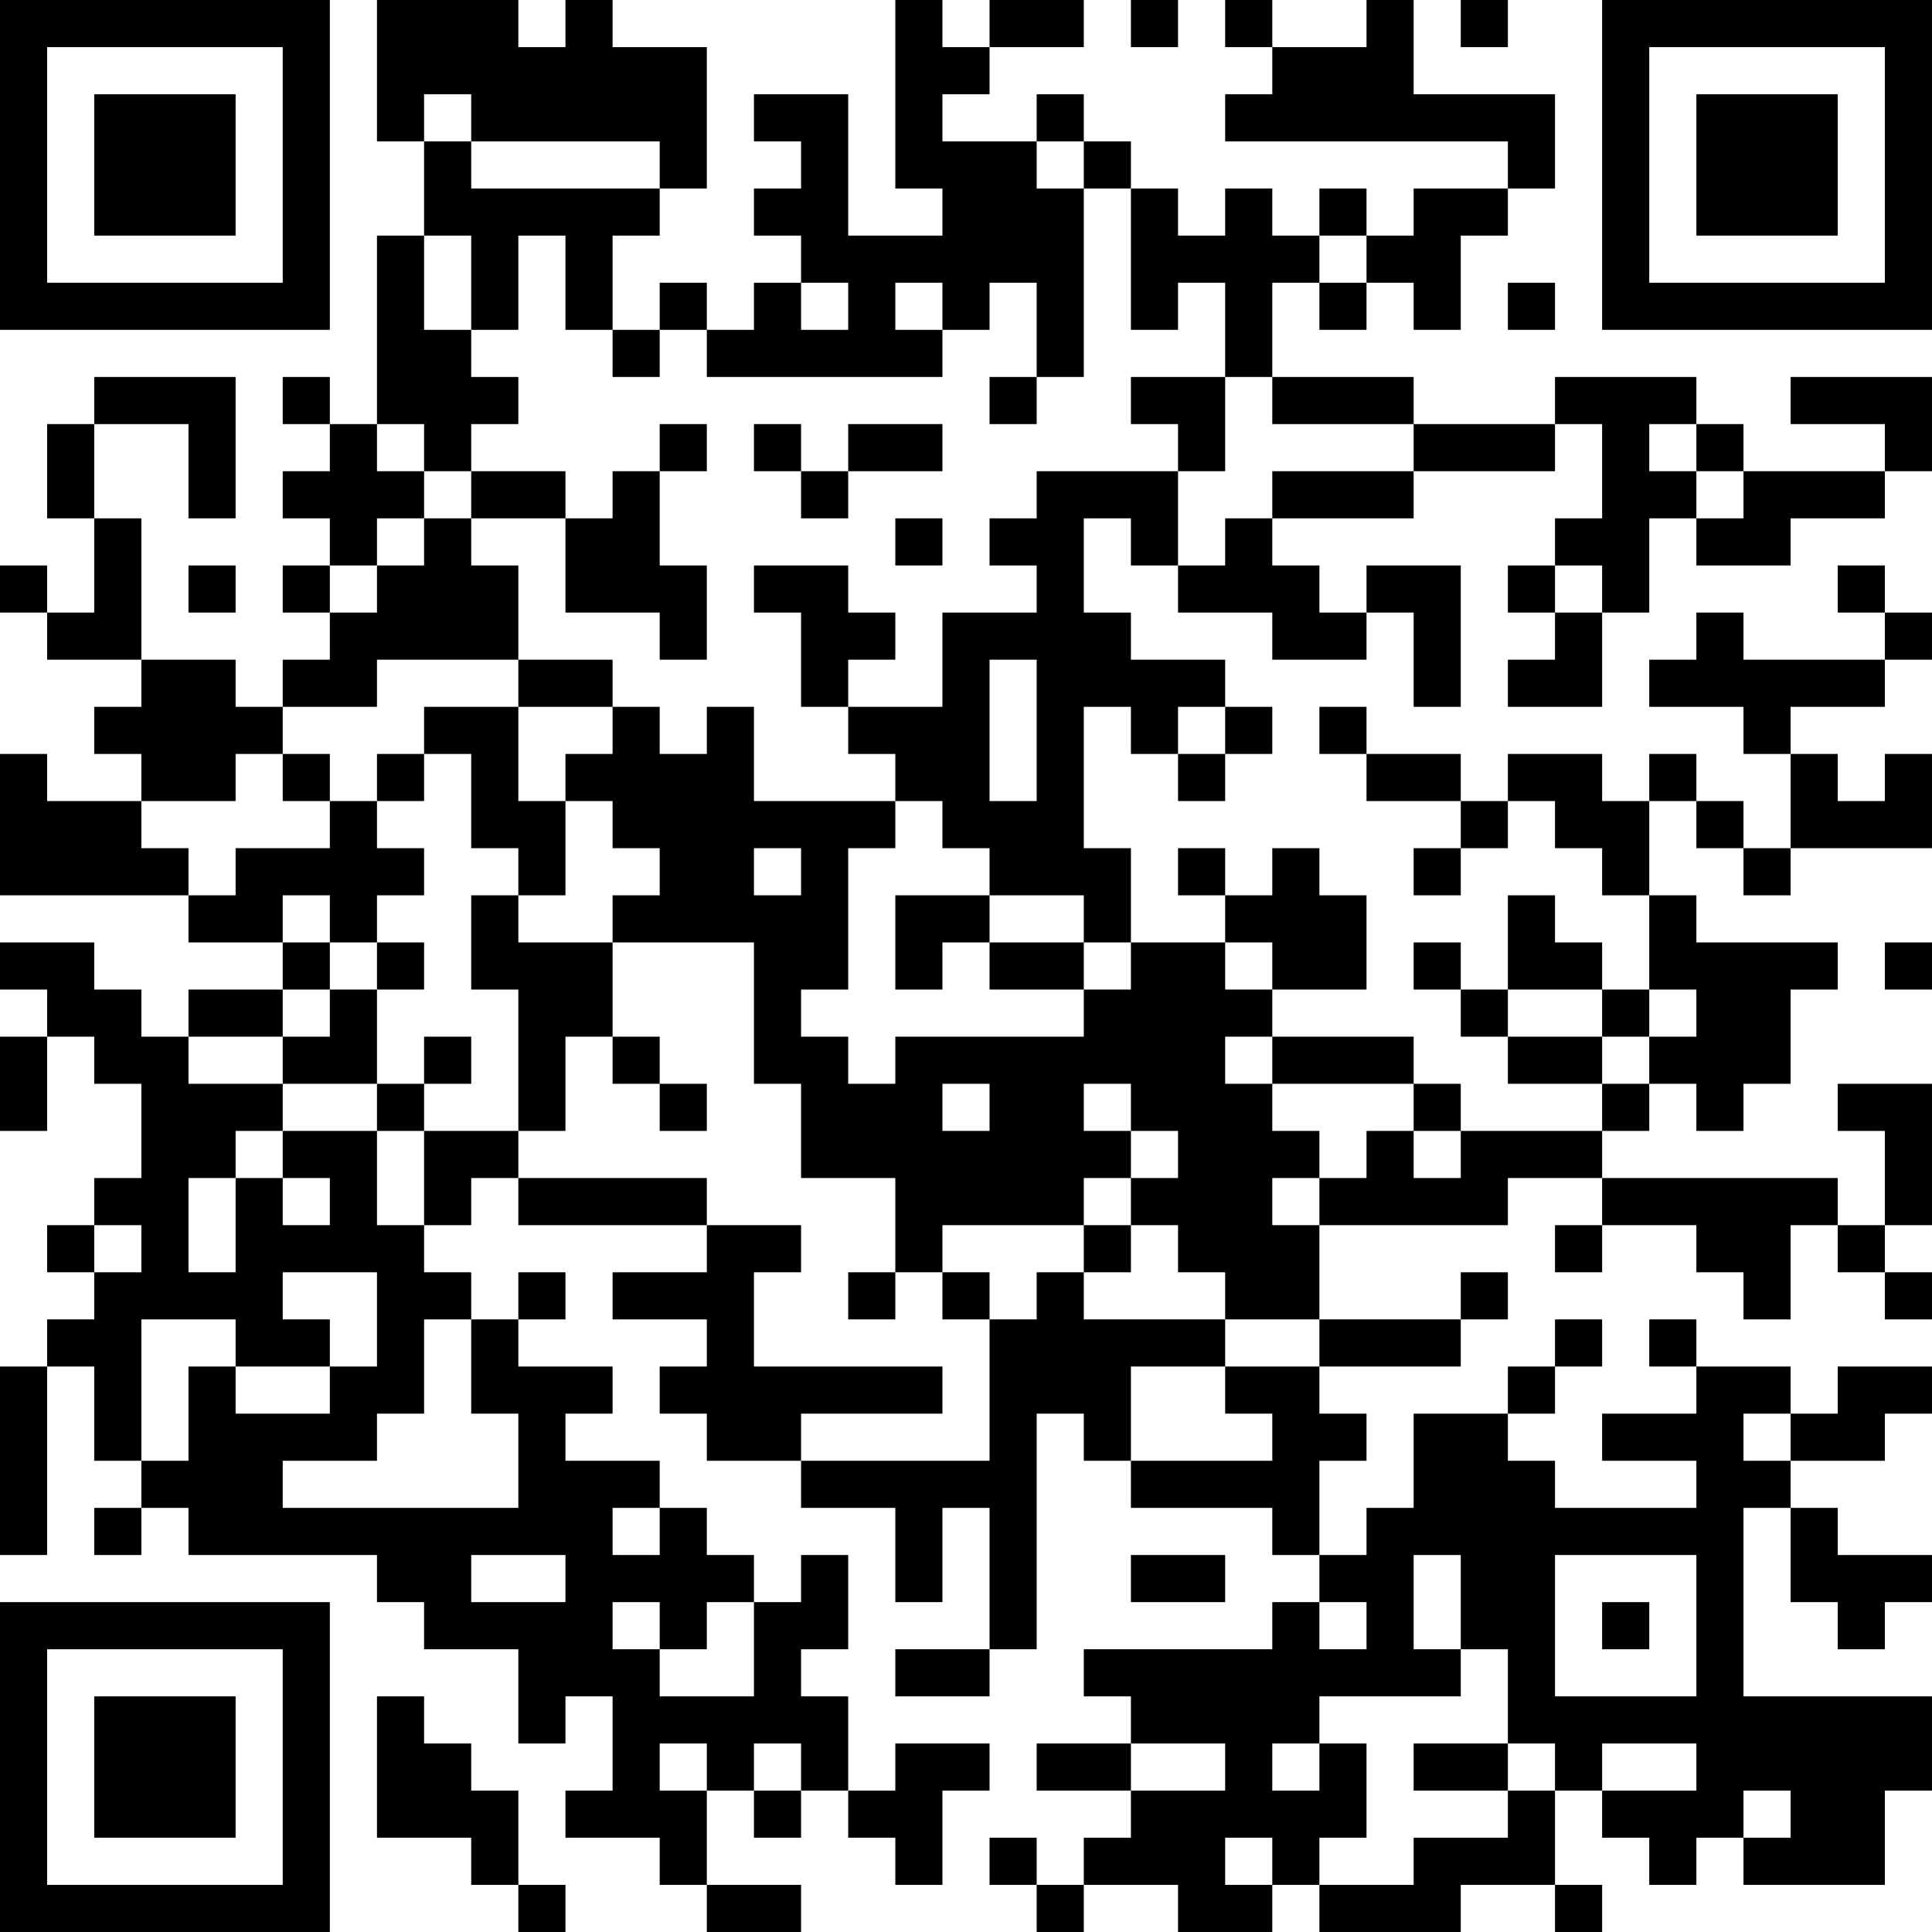 <?xml version="1.0" encoding="UTF-8"?>
<svg xmlns="http://www.w3.org/2000/svg" version="1.1" width="200" height="200" viewBox="0 0 200 200"><rect x="0" y="0" width="200" height="200" fill="#ffffff"/><g transform="scale(4.878)"><g transform="translate(0,0)"><path fill-rule="evenodd" d="M8 0L8 3L9 3L9 5L8 5L8 9L7 9L7 8L6 8L6 9L7 9L7 10L6 10L6 11L7 11L7 12L6 12L6 13L7 13L7 14L6 14L6 15L5 15L5 14L3 14L3 11L2 11L2 9L4 9L4 11L5 11L5 8L2 8L2 9L1 9L1 11L2 11L2 13L1 13L1 12L0 12L0 13L1 13L1 14L3 14L3 15L2 15L2 16L3 16L3 17L1 17L1 16L0 16L0 19L4 19L4 20L6 20L6 21L4 21L4 22L3 22L3 21L2 21L2 20L0 20L0 21L1 21L1 22L0 22L0 24L1 24L1 22L2 22L2 23L3 23L3 25L2 25L2 26L1 26L1 27L2 27L2 28L1 28L1 29L0 29L0 33L1 33L1 29L2 29L2 31L3 31L3 32L2 32L2 33L3 33L3 32L4 32L4 33L8 33L8 34L9 34L9 35L11 35L11 37L12 37L12 36L13 36L13 38L12 38L12 39L14 39L14 40L15 40L15 41L17 41L17 40L15 40L15 38L16 38L16 39L17 39L17 38L18 38L18 39L19 39L19 40L20 40L20 38L21 38L21 37L19 37L19 38L18 38L18 36L17 36L17 35L18 35L18 33L17 33L17 34L16 34L16 33L15 33L15 32L14 32L14 31L12 31L12 30L13 30L13 29L11 29L11 28L12 28L12 27L11 27L11 28L10 28L10 27L9 27L9 26L10 26L10 25L11 25L11 26L15 26L15 27L13 27L13 28L15 28L15 29L14 29L14 30L15 30L15 31L17 31L17 32L19 32L19 34L20 34L20 32L21 32L21 35L19 35L19 36L21 36L21 35L22 35L22 30L23 30L23 31L24 31L24 32L27 32L27 33L28 33L28 34L27 34L27 35L23 35L23 36L24 36L24 37L22 37L22 38L24 38L24 39L23 39L23 40L22 40L22 39L21 39L21 40L22 40L22 41L23 41L23 40L25 40L25 41L27 41L27 40L28 40L28 41L31 41L31 40L33 40L33 41L34 41L34 40L33 40L33 38L34 38L34 39L35 39L35 40L36 40L36 39L37 39L37 40L40 40L40 38L41 38L41 36L37 36L37 32L38 32L38 34L39 34L39 35L40 35L40 34L41 34L41 33L39 33L39 32L38 32L38 31L40 31L40 30L41 30L41 29L39 29L39 30L38 30L38 29L36 29L36 28L35 28L35 29L36 29L36 30L34 30L34 31L36 31L36 32L33 32L33 31L32 31L32 30L33 30L33 29L34 29L34 28L33 28L33 29L32 29L32 30L30 30L30 32L29 32L29 33L28 33L28 31L29 31L29 30L28 30L28 29L31 29L31 28L32 28L32 27L31 27L31 28L28 28L28 26L32 26L32 25L34 25L34 26L33 26L33 27L34 27L34 26L36 26L36 27L37 27L37 28L38 28L38 26L39 26L39 27L40 27L40 28L41 28L41 27L40 27L40 26L41 26L41 23L39 23L39 24L40 24L40 26L39 26L39 25L34 25L34 24L35 24L35 23L36 23L36 24L37 24L37 23L38 23L38 21L39 21L39 20L36 20L36 19L35 19L35 17L36 17L36 18L37 18L37 19L38 19L38 18L41 18L41 16L40 16L40 17L39 17L39 16L38 16L38 15L40 15L40 14L41 14L41 13L40 13L40 12L39 12L39 13L40 13L40 14L37 14L37 13L36 13L36 14L35 14L35 15L37 15L37 16L38 16L38 18L37 18L37 17L36 17L36 16L35 16L35 17L34 17L34 16L32 16L32 17L31 17L31 16L29 16L29 15L28 15L28 16L29 16L29 17L31 17L31 18L30 18L30 19L31 19L31 18L32 18L32 17L33 17L33 18L34 18L34 19L35 19L35 21L34 21L34 20L33 20L33 19L32 19L32 21L31 21L31 20L30 20L30 21L31 21L31 22L32 22L32 23L34 23L34 24L31 24L31 23L30 23L30 22L27 22L27 21L29 21L29 19L28 19L28 18L27 18L27 19L26 19L26 18L25 18L25 19L26 19L26 20L24 20L24 18L23 18L23 15L24 15L24 16L25 16L25 17L26 17L26 16L27 16L27 15L26 15L26 14L24 14L24 13L23 13L23 11L24 11L24 12L25 12L25 13L27 13L27 14L29 14L29 13L30 13L30 15L31 15L31 12L29 12L29 13L28 13L28 12L27 12L27 11L30 11L30 10L33 10L33 9L34 9L34 11L33 11L33 12L32 12L32 13L33 13L33 14L32 14L32 15L34 15L34 13L35 13L35 11L36 11L36 12L38 12L38 11L40 11L40 10L41 10L41 8L38 8L38 9L40 9L40 10L37 10L37 9L36 9L36 8L33 8L33 9L30 9L30 8L27 8L27 6L28 6L28 7L29 7L29 6L30 6L30 7L31 7L31 5L32 5L32 4L33 4L33 2L30 2L30 0L29 0L29 1L27 1L27 0L26 0L26 1L27 1L27 2L26 2L26 3L32 3L32 4L30 4L30 5L29 5L29 4L28 4L28 5L27 5L27 4L26 4L26 5L25 5L25 4L24 4L24 3L23 3L23 2L22 2L22 3L20 3L20 2L21 2L21 1L23 1L23 0L21 0L21 1L20 1L20 0L19 0L19 4L20 4L20 5L18 5L18 2L16 2L16 3L17 3L17 4L16 4L16 5L17 5L17 6L16 6L16 7L15 7L15 6L14 6L14 7L13 7L13 5L14 5L14 4L15 4L15 1L13 1L13 0L12 0L12 1L11 1L11 0ZM24 0L24 1L25 1L25 0ZM31 0L31 1L32 1L32 0ZM9 2L9 3L10 3L10 4L14 4L14 3L10 3L10 2ZM22 3L22 4L23 4L23 8L22 8L22 6L21 6L21 7L20 7L20 6L19 6L19 7L20 7L20 8L15 8L15 7L14 7L14 8L13 8L13 7L12 7L12 5L11 5L11 7L10 7L10 5L9 5L9 7L10 7L10 8L11 8L11 9L10 9L10 10L9 10L9 9L8 9L8 10L9 10L9 11L8 11L8 12L7 12L7 13L8 13L8 12L9 12L9 11L10 11L10 12L11 12L11 14L8 14L8 15L6 15L6 16L5 16L5 17L3 17L3 18L4 18L4 19L5 19L5 18L7 18L7 17L8 17L8 18L9 18L9 19L8 19L8 20L7 20L7 19L6 19L6 20L7 20L7 21L6 21L6 22L4 22L4 23L6 23L6 24L5 24L5 25L4 25L4 27L5 27L5 25L6 25L6 26L7 26L7 25L6 25L6 24L8 24L8 26L9 26L9 24L11 24L11 25L15 25L15 26L17 26L17 27L16 27L16 29L20 29L20 30L17 30L17 31L21 31L21 28L22 28L22 27L23 27L23 28L26 28L26 29L24 29L24 31L27 31L27 30L26 30L26 29L28 29L28 28L26 28L26 27L25 27L25 26L24 26L24 25L25 25L25 24L24 24L24 23L23 23L23 24L24 24L24 25L23 25L23 26L20 26L20 27L19 27L19 25L17 25L17 23L16 23L16 20L13 20L13 19L14 19L14 18L13 18L13 17L12 17L12 16L13 16L13 15L14 15L14 16L15 16L15 15L16 15L16 17L19 17L19 18L18 18L18 21L17 21L17 22L18 22L18 23L19 23L19 22L23 22L23 21L24 21L24 20L23 20L23 19L21 19L21 18L20 18L20 17L19 17L19 16L18 16L18 15L20 15L20 13L22 13L22 12L21 12L21 11L22 11L22 10L25 10L25 12L26 12L26 11L27 11L27 10L30 10L30 9L27 9L27 8L26 8L26 6L25 6L25 7L24 7L24 4L23 4L23 3ZM28 5L28 6L29 6L29 5ZM17 6L17 7L18 7L18 6ZM32 6L32 7L33 7L33 6ZM21 8L21 9L22 9L22 8ZM24 8L24 9L25 9L25 10L26 10L26 8ZM14 9L14 10L13 10L13 11L12 11L12 10L10 10L10 11L12 11L12 13L14 13L14 14L15 14L15 12L14 12L14 10L15 10L15 9ZM16 9L16 10L17 10L17 11L18 11L18 10L20 10L20 9L18 9L18 10L17 10L17 9ZM35 9L35 10L36 10L36 11L37 11L37 10L36 10L36 9ZM19 11L19 12L20 12L20 11ZM4 12L4 13L5 13L5 12ZM16 12L16 13L17 13L17 15L18 15L18 14L19 14L19 13L18 13L18 12ZM33 12L33 13L34 13L34 12ZM11 14L11 15L9 15L9 16L8 16L8 17L9 17L9 16L10 16L10 18L11 18L11 19L10 19L10 21L11 21L11 24L12 24L12 22L13 22L13 23L14 23L14 24L15 24L15 23L14 23L14 22L13 22L13 20L11 20L11 19L12 19L12 17L11 17L11 15L13 15L13 14ZM21 14L21 17L22 17L22 14ZM25 15L25 16L26 16L26 15ZM6 16L6 17L7 17L7 16ZM16 18L16 19L17 19L17 18ZM19 19L19 21L20 21L20 20L21 20L21 21L23 21L23 20L21 20L21 19ZM8 20L8 21L7 21L7 22L6 22L6 23L8 23L8 24L9 24L9 23L10 23L10 22L9 22L9 23L8 23L8 21L9 21L9 20ZM26 20L26 21L27 21L27 20ZM40 20L40 21L41 21L41 20ZM32 21L32 22L34 22L34 23L35 23L35 22L36 22L36 21L35 21L35 22L34 22L34 21ZM26 22L26 23L27 23L27 24L28 24L28 25L27 25L27 26L28 26L28 25L29 25L29 24L30 24L30 25L31 25L31 24L30 24L30 23L27 23L27 22ZM20 23L20 24L21 24L21 23ZM2 26L2 27L3 27L3 26ZM23 26L23 27L24 27L24 26ZM6 27L6 28L7 28L7 29L5 29L5 28L3 28L3 31L4 31L4 29L5 29L5 30L7 30L7 29L8 29L8 27ZM18 27L18 28L19 28L19 27ZM20 27L20 28L21 28L21 27ZM9 28L9 30L8 30L8 31L6 31L6 32L11 32L11 30L10 30L10 28ZM37 30L37 31L38 31L38 30ZM13 32L13 33L14 33L14 32ZM10 33L10 34L12 34L12 33ZM24 33L24 34L26 34L26 33ZM30 33L30 35L31 35L31 36L28 36L28 37L27 37L27 38L28 38L28 37L29 37L29 39L28 39L28 40L30 40L30 39L32 39L32 38L33 38L33 37L32 37L32 35L31 35L31 33ZM33 33L33 36L36 36L36 33ZM13 34L13 35L14 35L14 36L16 36L16 34L15 34L15 35L14 35L14 34ZM28 34L28 35L29 35L29 34ZM34 34L34 35L35 35L35 34ZM8 36L8 39L10 39L10 40L11 40L11 41L12 41L12 40L11 40L11 38L10 38L10 37L9 37L9 36ZM14 37L14 38L15 38L15 37ZM16 37L16 38L17 38L17 37ZM24 37L24 38L26 38L26 37ZM30 37L30 38L32 38L32 37ZM34 37L34 38L36 38L36 37ZM37 38L37 39L38 39L38 38ZM26 39L26 40L27 40L27 39ZM0 0L0 7L7 7L7 0ZM1 1L1 6L6 6L6 1ZM2 2L2 5L5 5L5 2ZM34 0L34 7L41 7L41 0ZM35 1L35 6L40 6L40 1ZM36 2L36 5L39 5L39 2ZM0 34L0 41L7 41L7 34ZM1 35L1 40L6 40L6 35ZM2 36L2 39L5 39L5 36Z" fill="#000000"/></g></g></svg>

